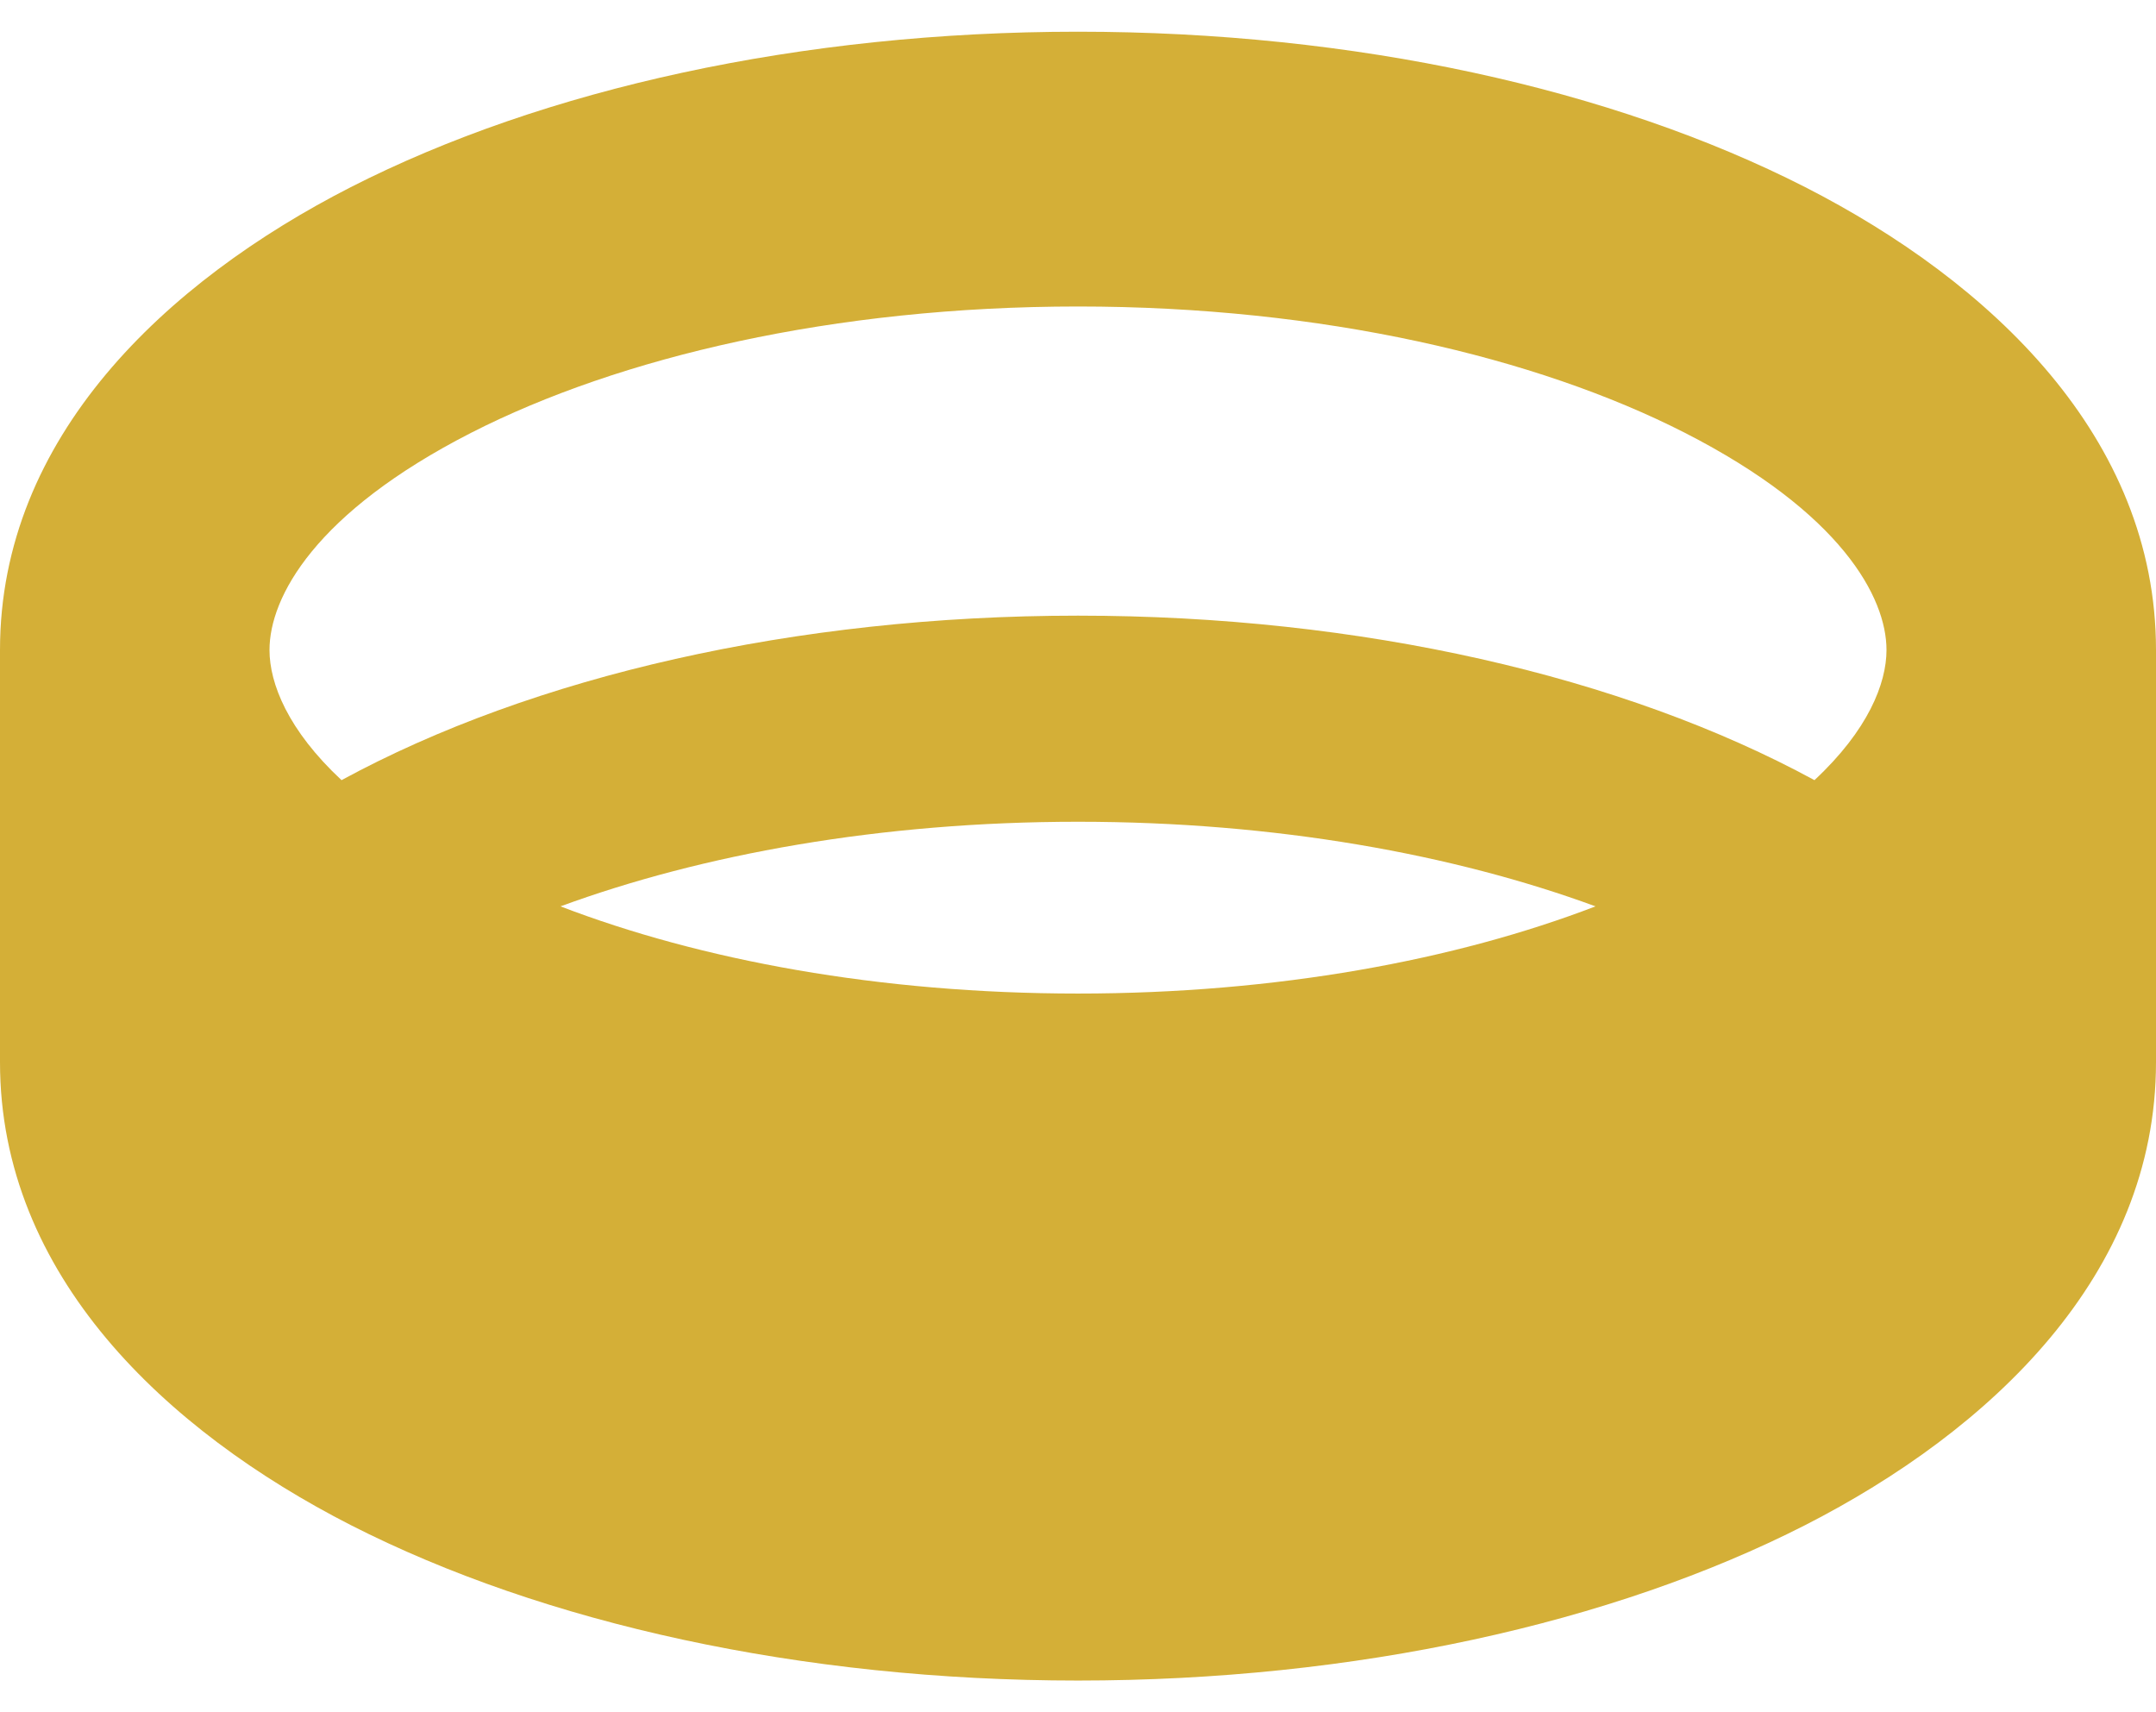 <svg width="34" height="27" viewBox="0 0 34 27" fill="none" xmlns="http://www.w3.org/2000/svg">
<path d="M4.25 10.25C4.25 10.778 4.542 11.516 5.386 12.302C8.4 10.663 12.544 9.708 17 9.708C21.456 9.708 25.6 10.663 28.614 12.302C29.458 11.516 29.75 10.778 29.75 10.25C29.75 9.417 29.033 8.083 26.569 6.824C24.232 5.632 20.852 4.833 17 4.833C13.148 4.833 9.768 5.632 7.431 6.824C4.967 8.083 4.25 9.417 4.25 10.25ZM17 12.958C13.879 12.958 11.07 13.473 8.839 14.292C11.043 15.139 13.866 15.667 17 15.667C20.134 15.667 22.957 15.139 25.161 14.292C22.93 13.473 20.121 12.958 17 12.958ZM0 10.25C0 6.892 2.616 4.441 5.532 2.951C8.573 1.401 12.637 0.5 17 0.5C21.363 0.5 25.427 1.401 28.468 2.951C31.384 4.441 34 6.892 34 10.25V16.75C34 20.108 31.384 22.559 28.468 24.049C25.427 25.599 21.363 26.5 17 26.5C12.637 26.5 8.573 25.599 5.532 24.049C2.616 22.559 0 20.108 0 16.75V10.25Z" fill="#D4AF37"/>
</svg>

